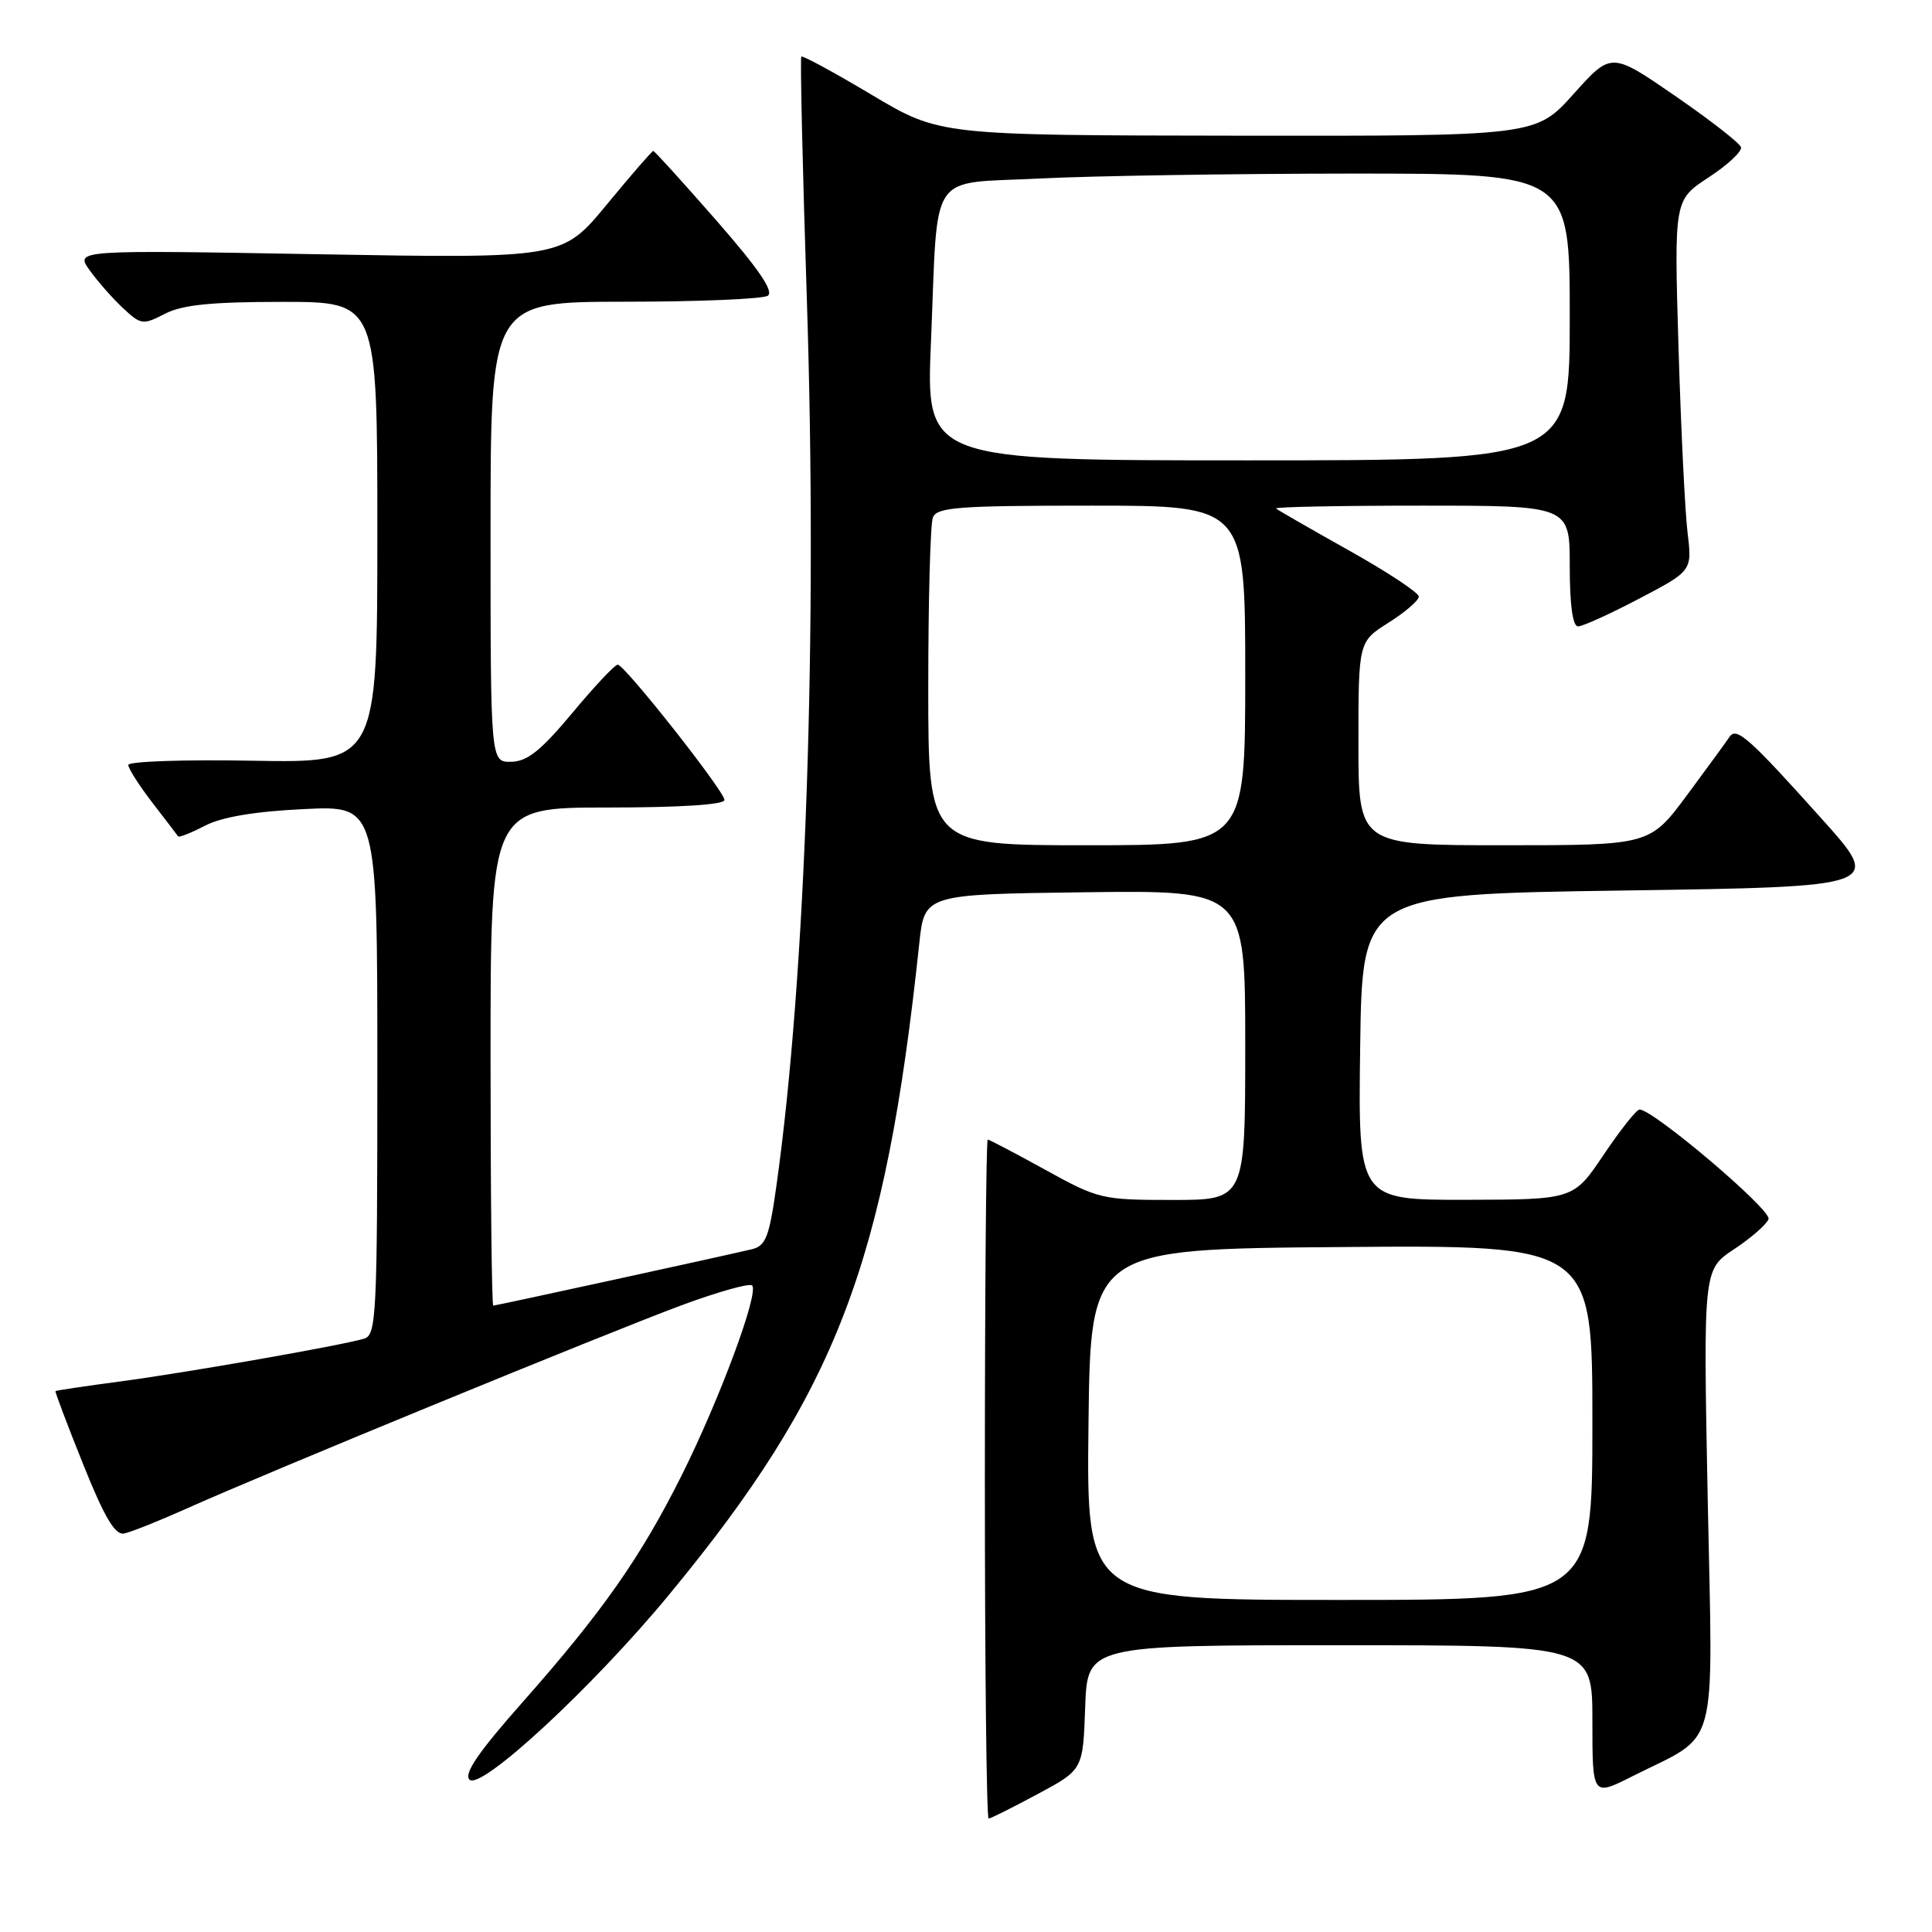 <?xml version="1.0" encoding="UTF-8" standalone="no"?>
<!DOCTYPE svg PUBLIC "-//W3C//DTD SVG 1.1//EN" "http://www.w3.org/Graphics/SVG/1.1/DTD/svg11.dtd" >
<svg xmlns="http://www.w3.org/2000/svg" xmlns:xlink="http://www.w3.org/1999/xlink" version="1.1" viewBox="0 0 256 256">
 <g >
 <path fill="currentColor"
d=" M 137.50 237.72 C 143.50 234.50 143.50 234.50 143.79 226.25 C 144.08 218.00 144.08 218.00 177.54 218.00 C 211.00 218.00 211.00 218.00 211.00 228.02 C 211.00 238.03 211.00 238.03 216.25 235.39 C 227.92 229.51 226.96 233.03 226.28 198.59 C 225.69 168.23 225.69 168.23 229.77 165.53 C 232.01 164.05 234.07 162.25 234.34 161.54 C 234.80 160.36 219.01 146.97 217.24 147.02 C 216.83 147.04 214.70 149.73 212.50 153.00 C 208.50 158.95 208.50 158.95 194.23 158.98 C 179.96 159.00 179.96 159.00 180.23 138.75 C 180.50 118.50 180.50 118.50 214.98 118.00 C 249.47 117.50 249.47 117.50 241.39 108.50 C 231.75 97.75 230.08 96.27 229.17 97.64 C 228.80 98.20 226.28 101.66 223.56 105.33 C 218.61 112.00 218.61 112.00 199.31 112.00 C 180.00 112.00 180.00 112.00 180.00 98.51 C 180.00 85.03 180.00 85.03 184.00 82.50 C 186.20 81.11 188.00 79.56 188.00 79.05 C 188.00 78.54 183.84 75.79 178.75 72.94 C 173.66 70.09 169.31 67.58 169.08 67.38 C 168.85 67.17 177.52 67.00 188.33 67.00 C 208.00 67.00 208.00 67.00 208.00 75.00 C 208.00 80.17 208.39 83.00 209.10 83.00 C 209.71 83.00 213.36 81.34 217.21 79.32 C 224.22 75.64 224.22 75.64 223.61 70.57 C 223.27 67.78 222.73 56.73 222.41 46.00 C 221.83 26.50 221.83 26.50 226.41 23.50 C 228.93 21.85 230.86 20.05 230.69 19.50 C 230.52 18.95 226.58 15.89 221.94 12.69 C 213.50 6.88 213.50 6.88 208.50 12.46 C 203.50 18.03 203.50 18.03 164.00 17.98 C 124.50 17.93 124.50 17.93 115.50 12.56 C 110.55 9.61 106.36 7.33 106.18 7.50 C 106.01 7.66 106.34 22.13 106.91 39.65 C 108.35 83.83 106.78 129.51 102.86 157.26 C 101.93 163.89 101.46 165.09 99.63 165.53 C 95.77 166.45 65.72 173.00 65.36 173.00 C 65.16 173.00 65.00 158.15 65.00 140.00 C 65.00 107.00 65.00 107.00 80.50 107.00 C 90.15 107.00 96.00 106.62 96.00 106.00 C 96.00 104.86 82.84 88.17 81.86 88.07 C 81.51 88.03 78.81 90.90 75.86 94.44 C 71.71 99.42 69.88 100.90 67.75 100.94 C 65.00 101.00 65.00 101.00 65.00 70.50 C 65.00 40.00 65.00 40.00 82.75 39.98 C 92.51 39.98 101.05 39.62 101.73 39.19 C 102.59 38.64 100.52 35.62 94.91 29.20 C 90.48 24.14 86.73 20.00 86.56 20.00 C 86.40 20.00 83.61 23.21 80.38 27.13 C 74.50 34.25 74.50 34.25 42.23 33.69 C 9.95 33.12 9.95 33.12 11.88 35.81 C 12.94 37.29 14.93 39.55 16.30 40.83 C 18.68 43.05 18.94 43.08 21.85 41.58 C 24.15 40.39 27.97 40.00 37.45 40.00 C 50.00 40.00 50.00 40.00 50.00 70.55 C 50.00 101.09 50.00 101.09 33.50 100.80 C 24.42 100.63 17.00 100.89 17.00 101.36 C 17.00 101.83 18.44 104.08 20.19 106.36 C 21.95 108.64 23.48 110.65 23.60 110.82 C 23.72 111.00 25.32 110.37 27.16 109.41 C 29.39 108.26 33.74 107.52 40.25 107.21 C 50.00 106.73 50.00 106.73 50.00 141.80 C 50.00 174.33 49.87 176.90 48.25 177.38 C 45.15 178.30 24.76 181.87 16.00 183.04 C 11.33 183.66 7.44 184.24 7.35 184.33 C 7.27 184.42 8.91 188.78 11.01 194.00 C 13.81 201.00 15.24 203.42 16.42 203.20 C 17.30 203.04 21.05 201.54 24.76 199.88 C 34.96 195.29 80.31 176.67 90.27 172.97 C 95.10 171.18 99.33 169.99 99.66 170.33 C 100.61 171.28 95.34 185.46 90.32 195.50 C 84.87 206.39 79.82 213.59 69.19 225.61 C 63.42 232.13 61.43 235.03 62.21 235.81 C 63.70 237.30 78.58 223.52 88.66 211.30 C 110.82 184.45 117.29 167.60 121.81 125.00 C 122.50 118.50 122.50 118.50 143.75 118.23 C 165.00 117.96 165.00 117.96 165.00 138.48 C 165.00 159.00 165.00 159.00 155.37 159.00 C 146.02 159.00 145.54 158.89 138.50 155.00 C 134.51 152.80 131.08 151.00 130.88 151.00 C 130.67 151.00 130.50 171.25 130.50 196.00 C 130.50 220.75 130.72 240.99 131.00 240.97 C 131.28 240.96 134.20 239.49 137.50 237.72 Z  M 144.23 188.75 C 144.50 165.50 144.50 165.50 177.75 165.24 C 211.00 164.97 211.00 164.97 211.00 188.49 C 211.00 212.00 211.00 212.00 177.48 212.00 C 143.96 212.00 143.96 212.00 144.23 188.75 Z  M 123.00 91.08 C 123.00 79.58 123.27 69.45 123.61 68.58 C 124.13 67.21 126.93 67.00 144.61 67.00 C 165.00 67.00 165.00 67.00 165.00 89.50 C 165.00 112.00 165.00 112.00 144.00 112.00 C 123.00 112.00 123.00 112.00 123.00 91.08 Z  M 123.36 45.25 C 124.33 22.14 122.80 24.42 137.84 23.65 C 144.80 23.30 163.44 23.01 179.25 23.00 C 208.00 23.00 208.00 23.00 208.00 42.00 C 208.00 61.00 208.00 61.00 165.35 61.00 C 122.69 61.00 122.69 61.00 123.36 45.25 Z "/>
</g>
</svg>